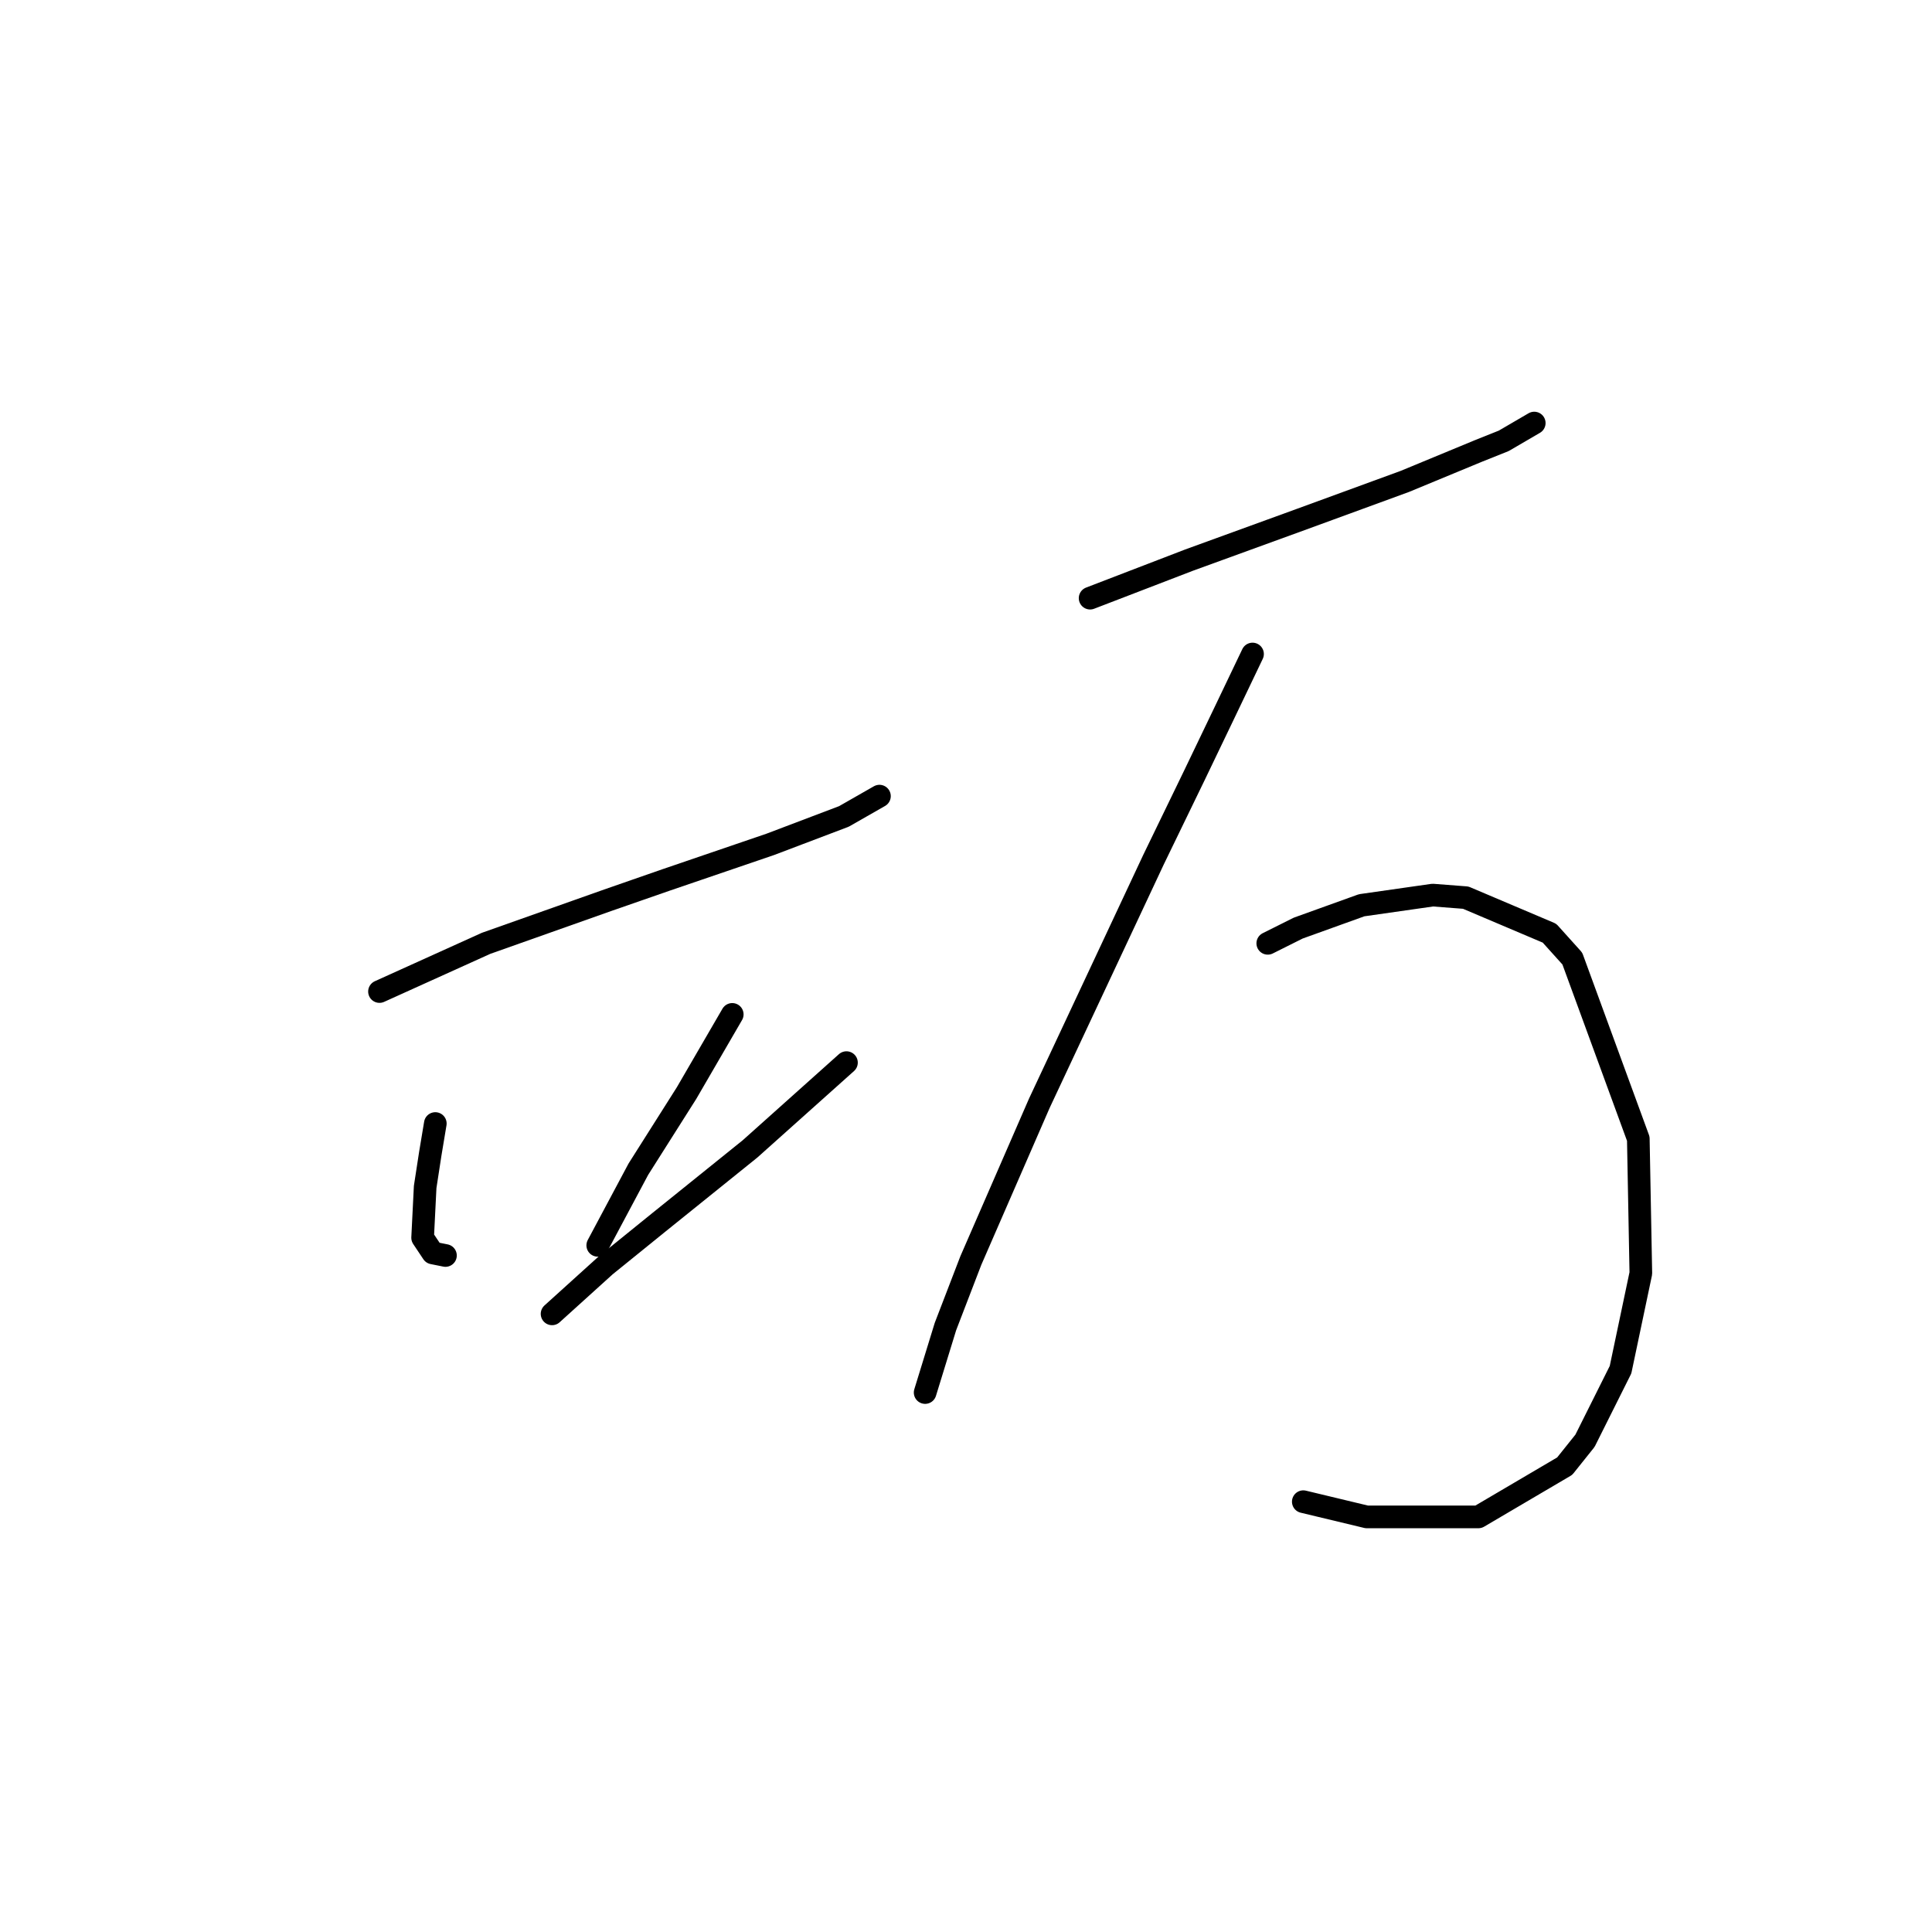 <?xml version="1.0" standalone="no"?>
    <svg width="256" height="256" xmlns="http://www.w3.org/2000/svg" version="1.1">
    <polyline stroke="black" stroke-width="3" stroke-linecap="round" fill="transparent" stroke-linejoin="round" points="50.283 131.385 64.407 124.996 80.549 119.279 88.284 116.589 102.072 111.88 111.824 108.181 116.532 105.491 116.532 105.491 " />
        <polyline stroke="black" stroke-width="3" stroke-linecap="round" fill="transparent" stroke-linejoin="round" points="57.681 148.873 57.009 152.908 56.336 157.28 56 164.006 57.345 166.023 59.026 166.36 59.026 166.36 " />
        <polyline stroke="black" stroke-width="3" stroke-linecap="round" fill="transparent" stroke-linejoin="round" points="97.027 134.412 90.974 144.837 84.585 154.926 79.204 165.015 79.204 165.015 " />
        <polyline stroke="black" stroke-width="3" stroke-linecap="round" fill="transparent" stroke-linejoin="round" points="73.151 174.094 80.213 167.705 87.275 161.988 99.382 152.235 112.161 140.802 112.161 140.802 " />
        <polyline stroke="black" stroke-width="3" stroke-linecap="round" fill="transparent" stroke-linejoin="round" points="144.445 79.26 157.56 74.216 172.357 68.835 186.145 63.791 195.897 59.755 199.26 58.41 203.296 56.056 203.296 56.056 " />
        <polyline stroke="black" stroke-width="3" stroke-linecap="round" fill="transparent" stroke-linejoin="round" points="165.967 86.659 162.268 94.393 158.233 102.801 152.852 113.898 137.719 146.182 128.639 167.032 125.276 175.776 122.586 184.519 122.586 184.519 " />
        <polyline stroke="black" stroke-width="3" stroke-linecap="round" fill="transparent" stroke-linejoin="round" points="167.985 124.996 172.021 122.978 180.428 119.951 189.844 118.606 194.216 118.943 205.313 123.651 208.34 127.014 217.084 150.89 217.42 168.714 214.729 181.493 210.021 190.909 207.331 194.272 195.897 200.998 181.1 200.998 172.693 198.98 172.693 198.98 " />
        </svg>